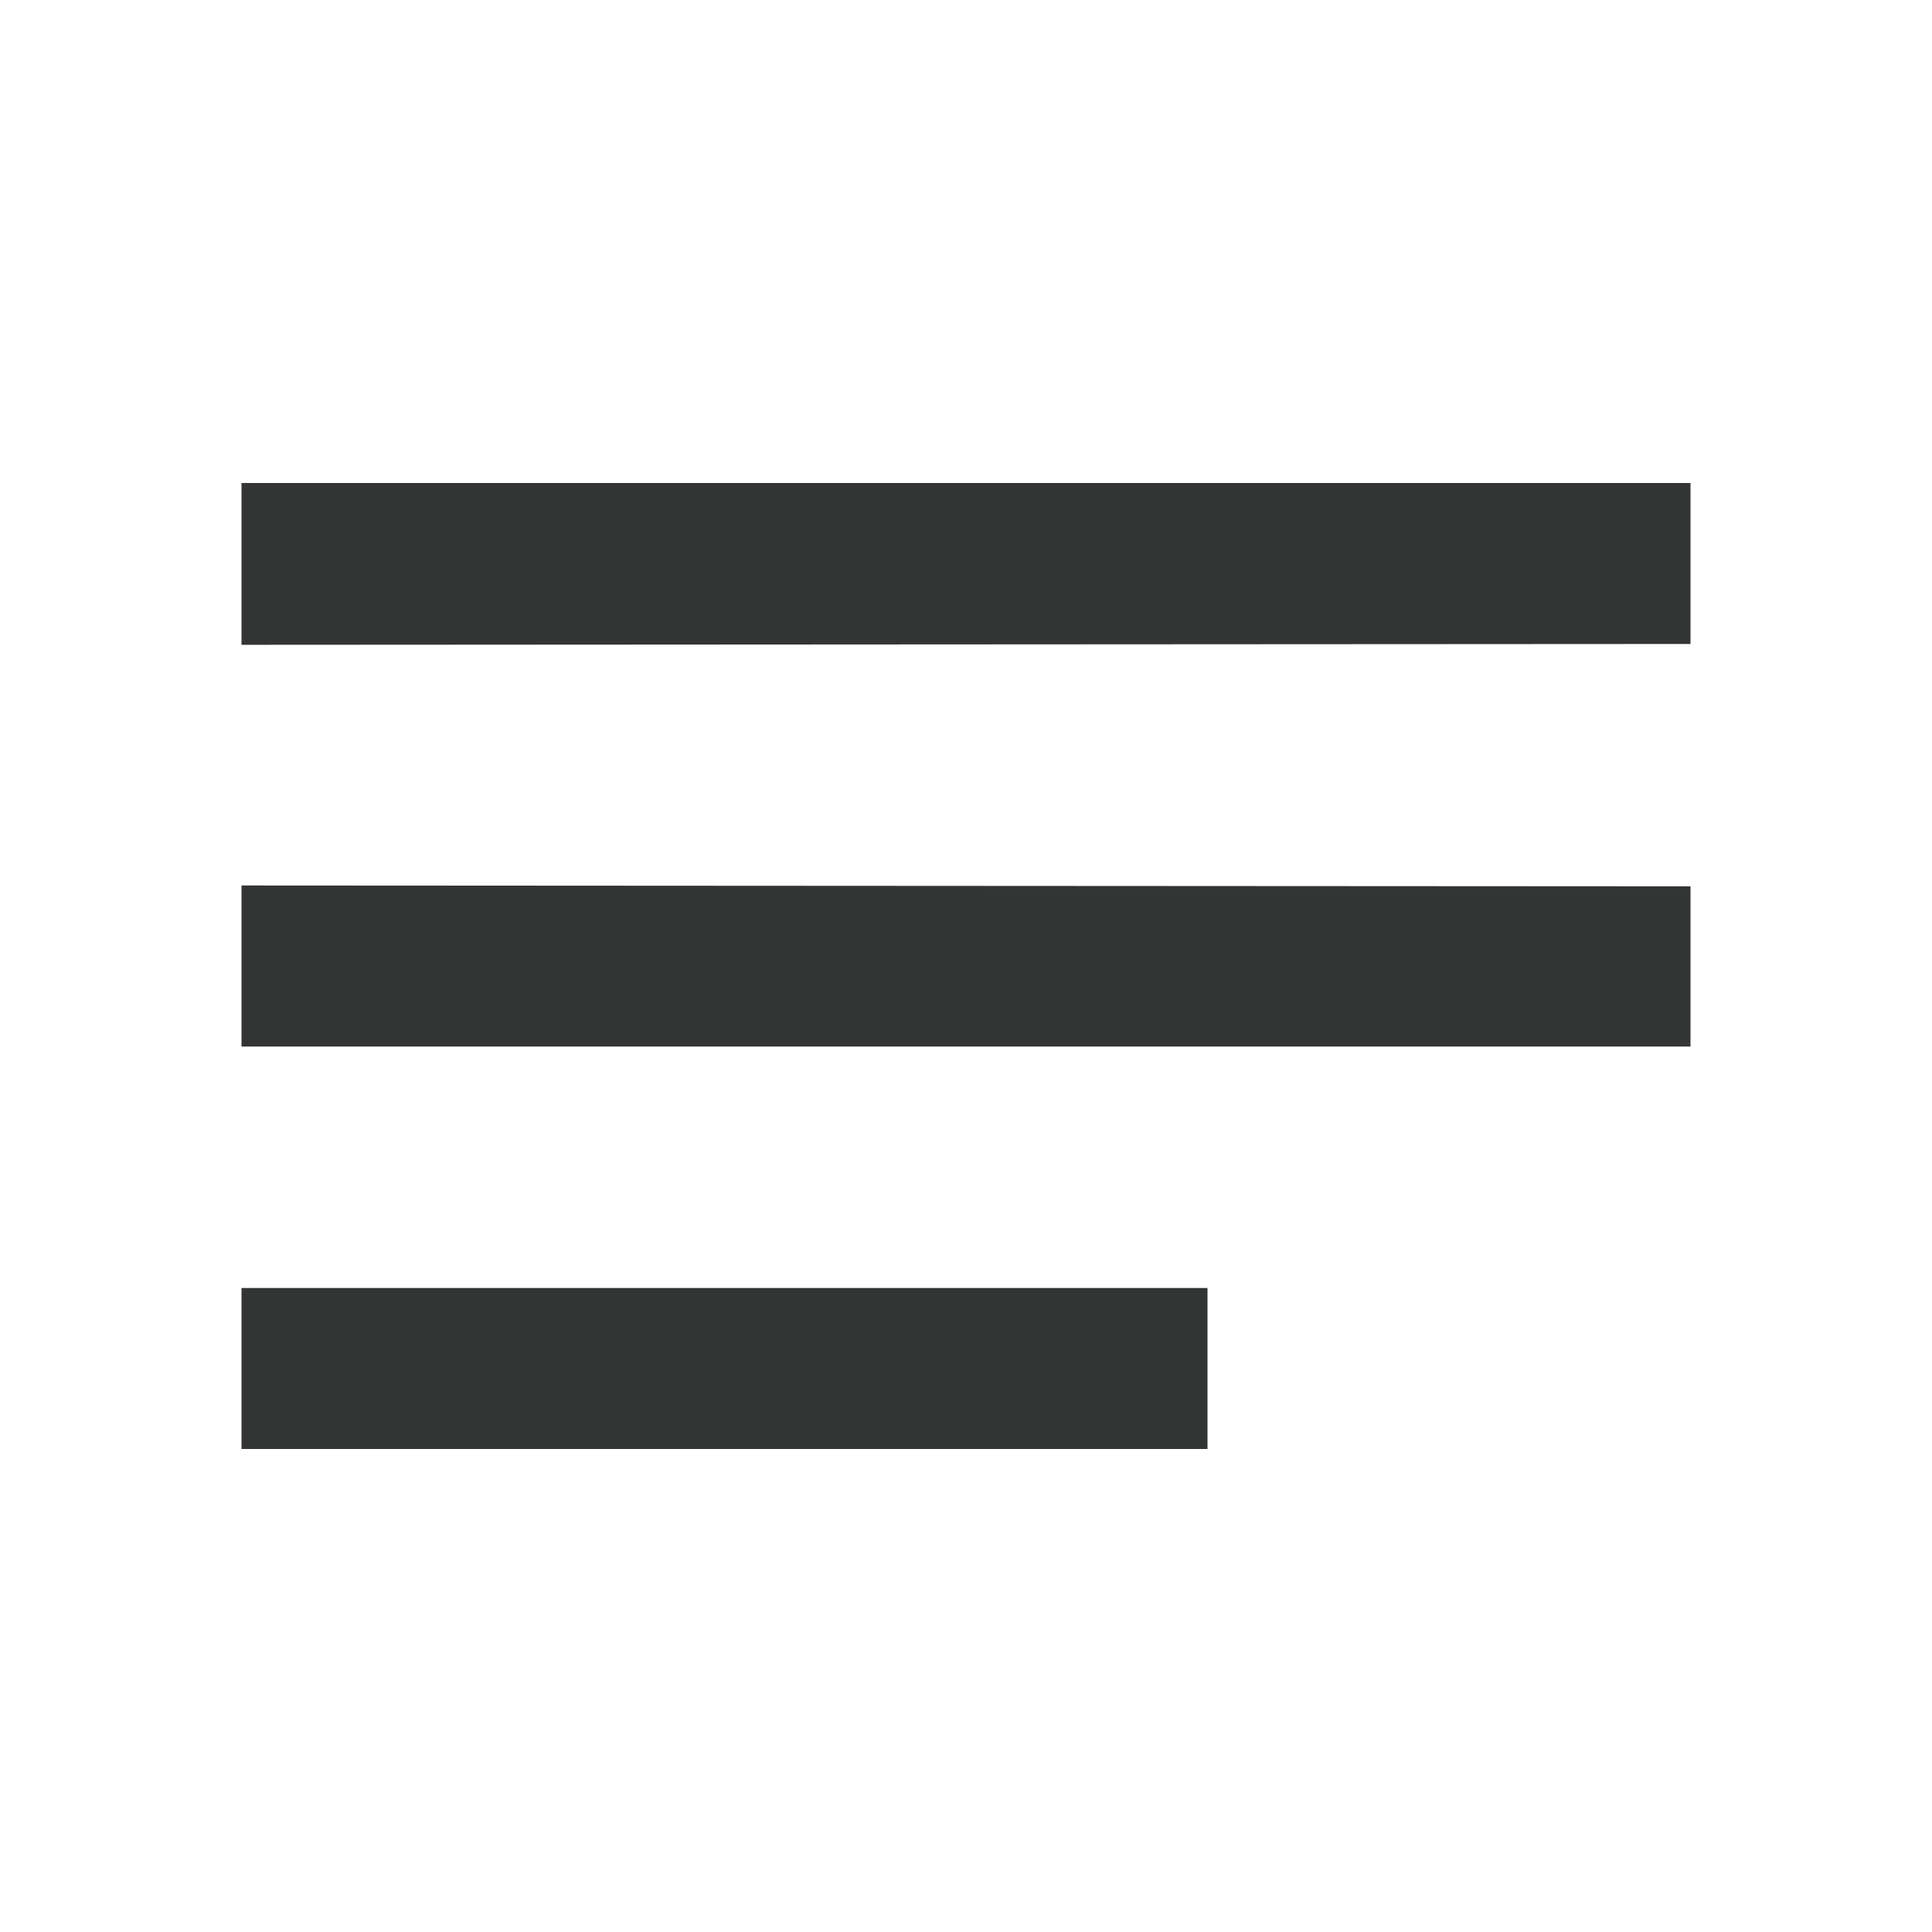 <svg width="49" height="49" viewBox="0 0 49 49" fill="none" xmlns="http://www.w3.org/2000/svg">
<g clip-path="url(#clip0_35_110)">
<path d="M42.875 22.479L6.125 22.458V26.542H42.875V22.479ZM6.125 32.667H30.625V36.75H6.125V32.667ZM42.875 12.25H6.125V16.354L42.875 16.333V12.25Z" fill="#333434"/>
</g>
<defs>
<clipPath id="clip0_35_110">
<rect width="49" height="49" rx="24.5" fill="white"/>
</clipPath>
</defs>
</svg>
